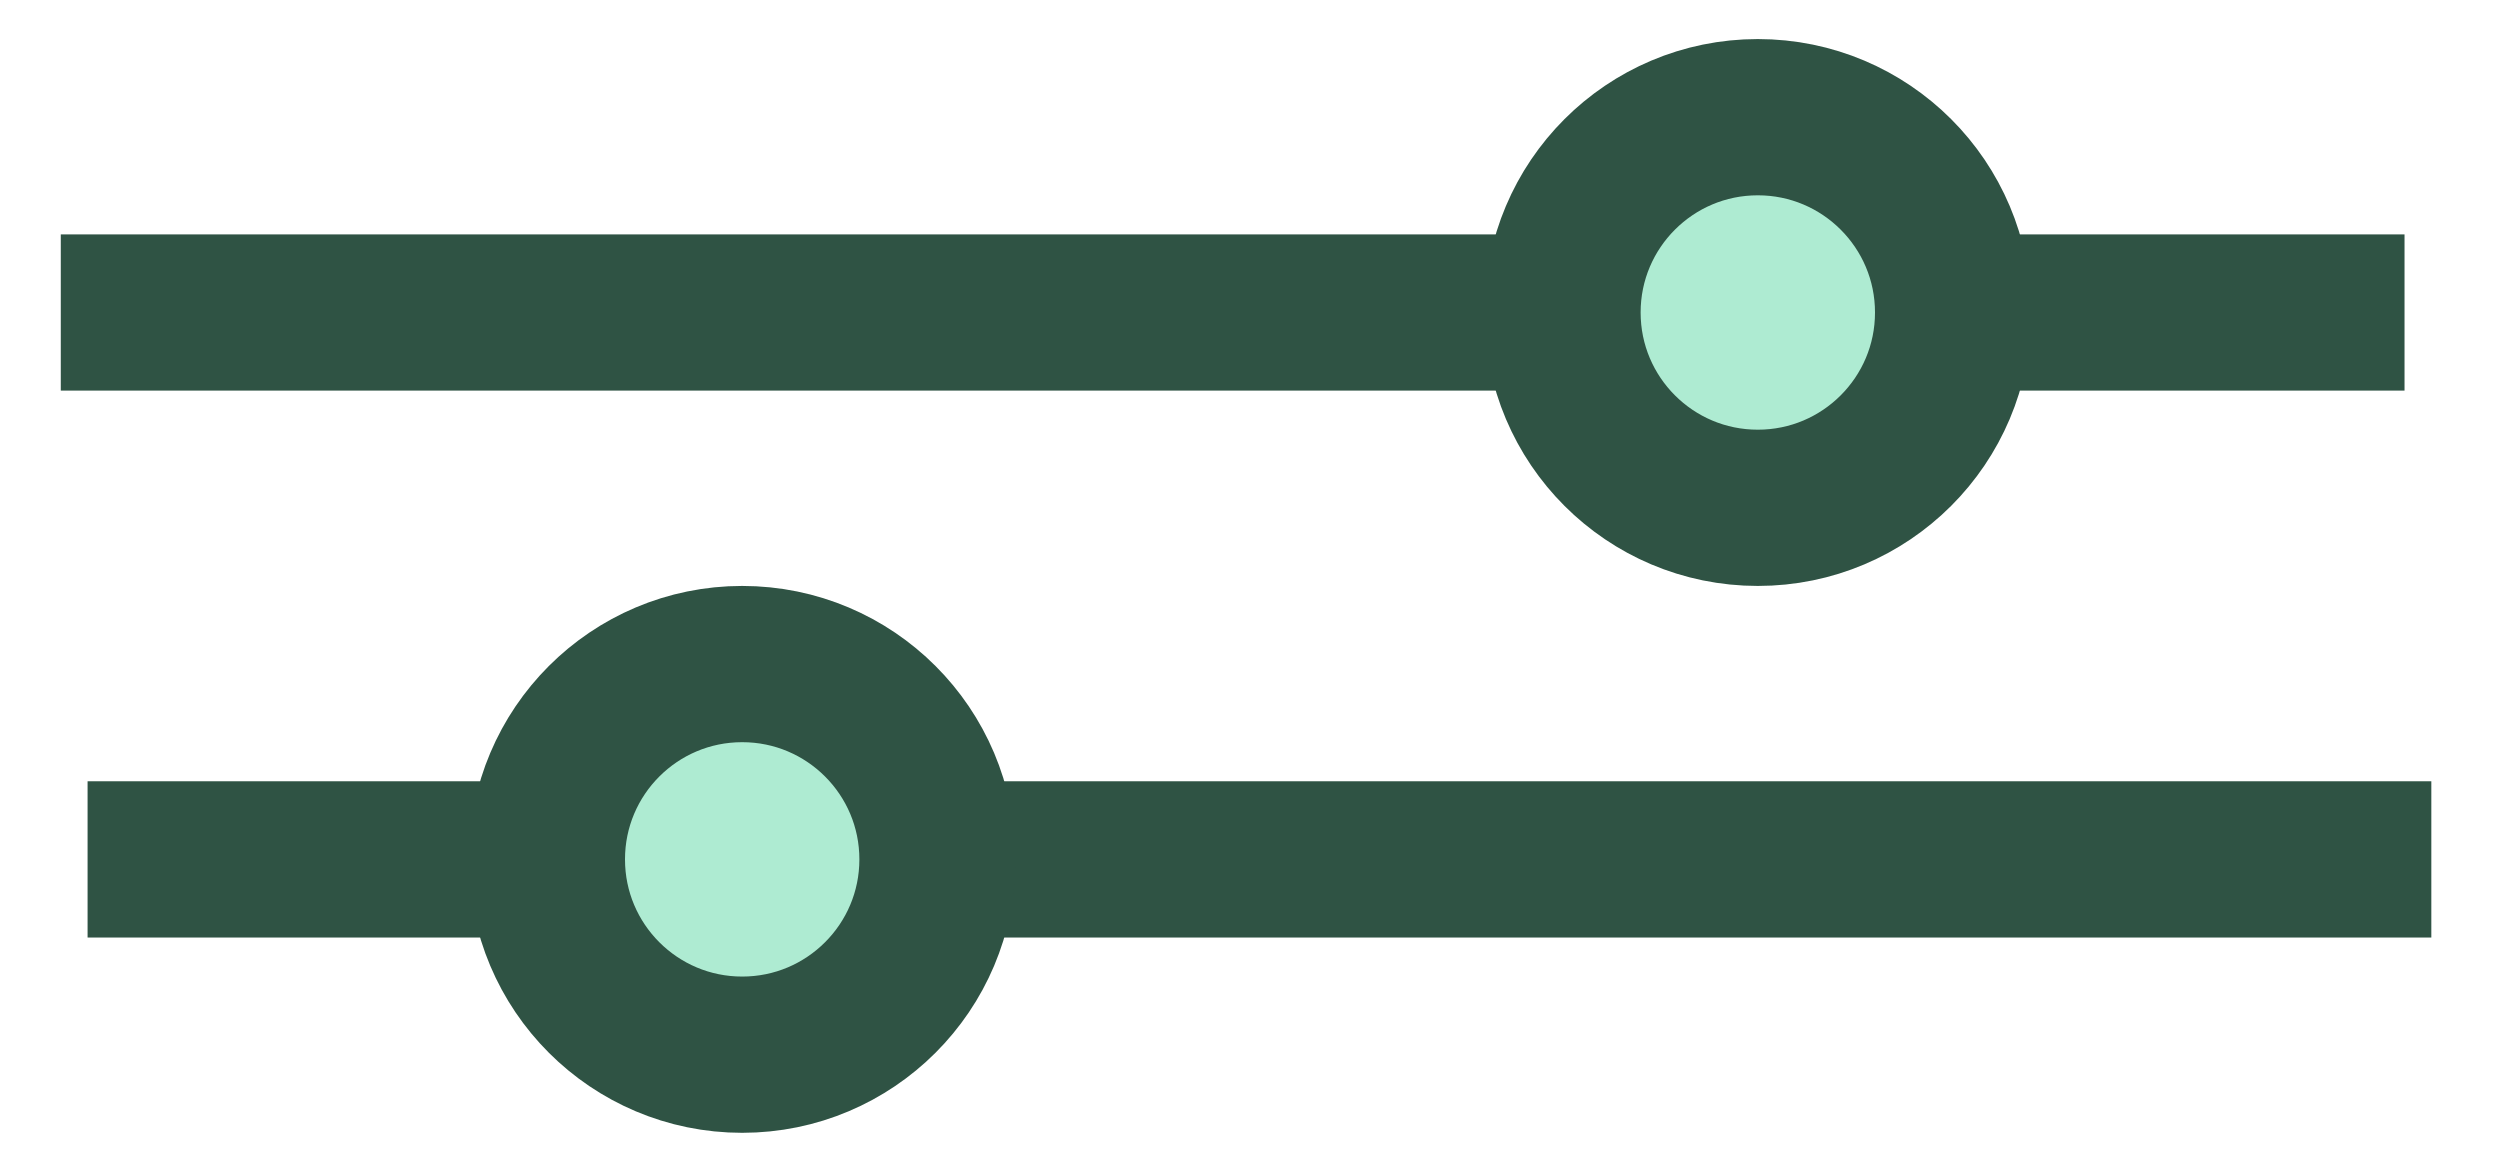 <?xml version="1.0" encoding="UTF-8"?>
<svg width="32px" height="15px" viewBox="0 0 32 15" version="1.1" xmlns="http://www.w3.org/2000/svg" xmlns:xlink="http://www.w3.org/1999/xlink">
    <!-- Generator: Sketch 60.1 (88133) - https://sketch.com -->
    <title>Group 5</title>
    <desc>Created with Sketch.</desc>
    <g id="MobileFIN" stroke="none" stroke-width="1" fill="none" fill-rule="evenodd">
        <g id="poem_carousel" transform="translate(-218, -623)" stroke="#2F5344" stroke-width="2">
            <g id="Group-8" transform="translate(0, 607)">
                <g id="Group-11" transform="translate(187, 16)">
                    <g id="Group-5" transform="translate(32, 0)">
                        <line x1="14.778" y1="-10" x2="14.778" y2="18" id="Line-3" stroke-linecap="square" transform="translate(14.778, 4) rotate(-270) translate(-14.778, -4) "></line>
                        <line x1="15.121" y1="-3" x2="15.121" y2="25" id="Line-3-Copy-3" stroke-linecap="square" transform="translate(15.121, 11) rotate(-270) translate(-15.121, -11) "></line>
                        <circle id="Oval" fill="#AEEBD2" transform="translate(21.5, 4) rotate(-270) translate(-21.5, -4) " cx="21.5" cy="4" r="2.5"></circle>
                        <circle id="Oval-Copy-3" fill="#AEEBD2" transform="translate(8.5, 11) rotate(-270) translate(-8.5, -11) " cx="8.5" cy="11" r="2.5"></circle>
                    </g>
                </g>
            </g>
        </g>
    </g>
</svg>